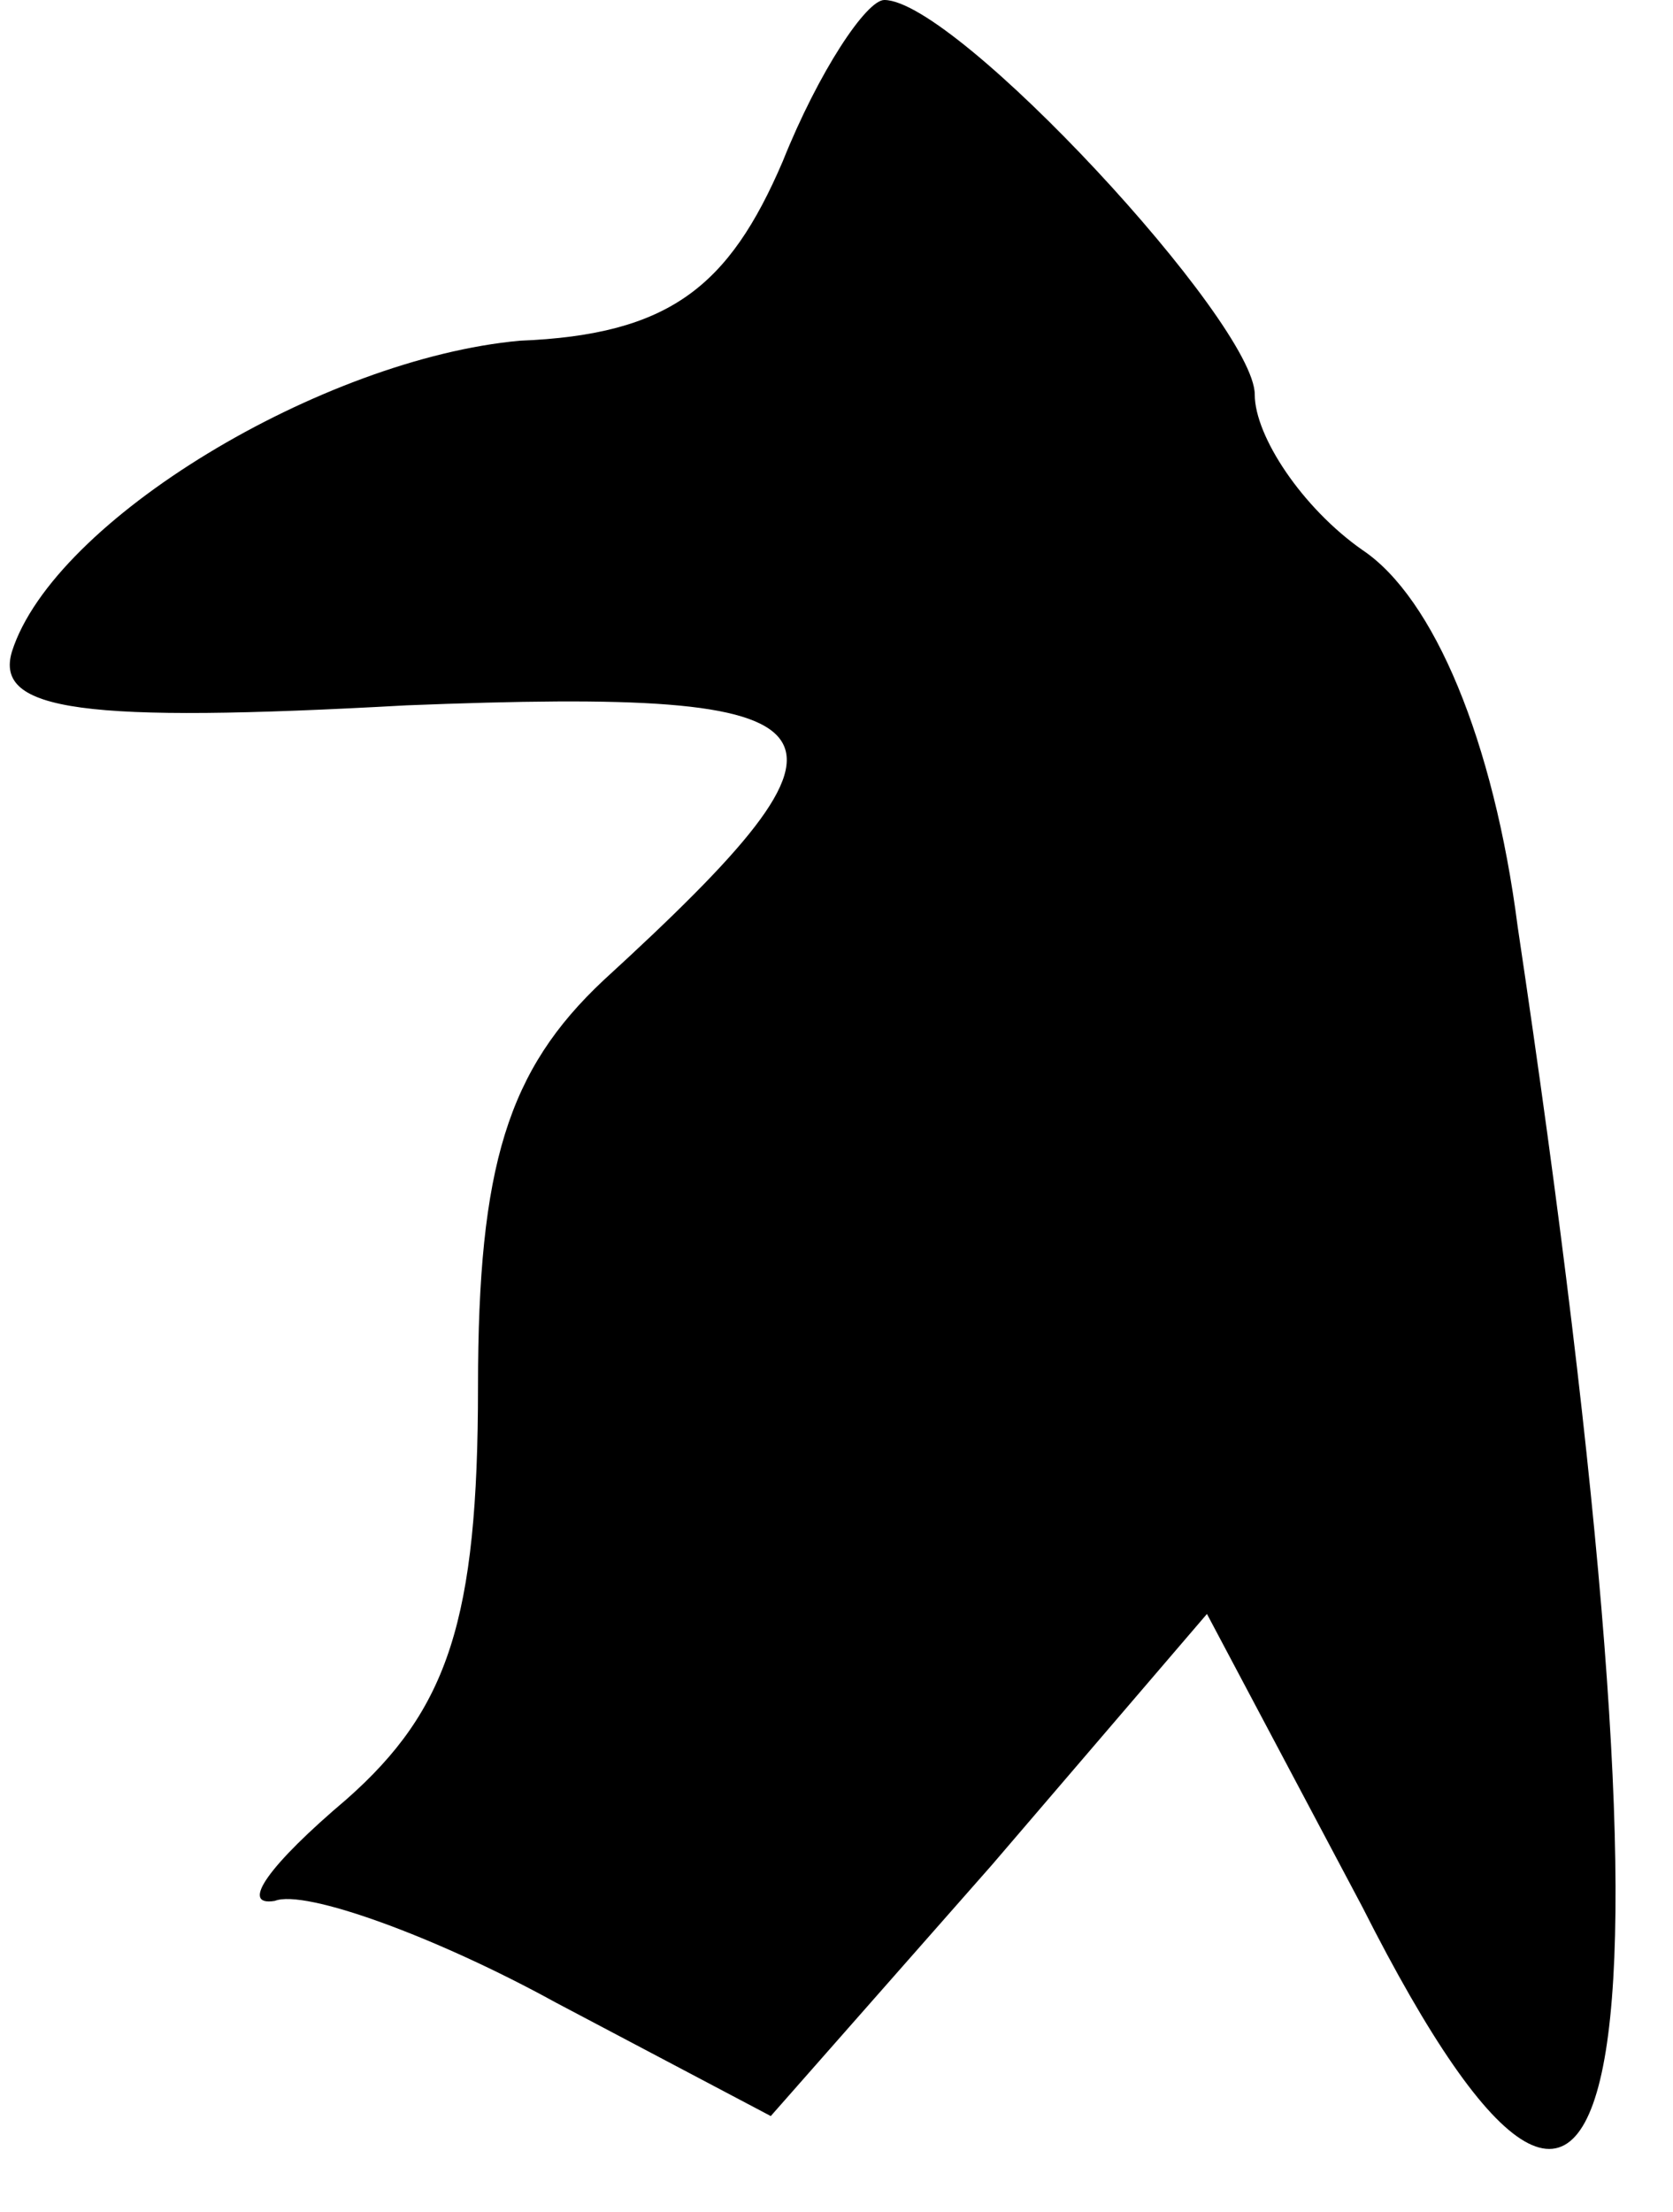 <?xml version="1.0" standalone="no"?>
<!DOCTYPE svg PUBLIC "-//W3C//DTD SVG 20010904//EN"
 "http://www.w3.org/TR/2001/REC-SVG-20010904/DTD/svg10.dtd">
<svg version="1.0" xmlns="http://www.w3.org/2000/svg"
 width="28pt" height="37pt" viewBox="0 0 28 37"
 preserveAspectRatio="xMidYMid meet">
<g transform="translate(0,37) scale(0.1,-0.1)"
fill="#000000" stroke="none">
<path fill="#000000" stroke="none" d="M131 343 c-9 -21 -19 -29 -44 -30 -33
-3 -78 -30 -85 -52 -3 -10 12 -12 66 -9 76 3 80 -3 33 -46 -16 -15 -21 -31
-21 -68 0 -39 -5 -54 -22 -69 -13 -11 -18 -18 -12 -17 5 2 27 -6 47 -17 l36
-19 37 42 36 42 26 -49 c45 -89 55 -30 26 164 -4 31 -14 55 -26 63 -10 7 -18
19 -18 26 0 12 -50 66 -62 66 -3 0 -11 -12 -17 -27z"/>
</g>
</svg>
